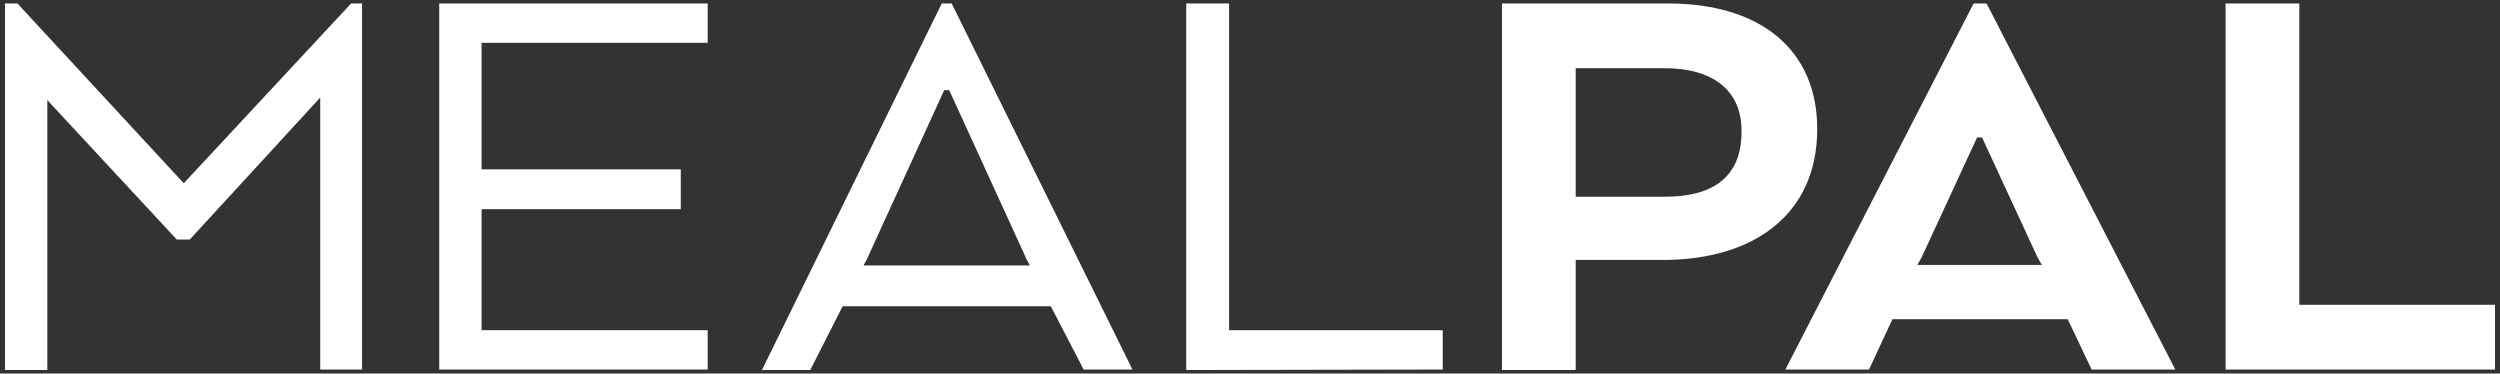 <?xml version="1.0" encoding="utf-8"?>
<!-- Generator: Adobe Illustrator 22.0.0, SVG Export Plug-In . SVG Version: 6.00 Build 0)  -->
<svg version="1.1" id="Layer_1" xmlns="http://www.w3.org/2000/svg" xmlns:xlink="http://www.w3.org/1999/xlink" x="0px" y="0px"
	 viewBox="0 0 502 75" style="enable-background:new 0 0 502 75;" xml:space="preserve">
<rect x="0" y="0" width="502" height="75" fill="#333333" stroke="none"/>
<style type="text/css">
	.st0{fill:#FFFFFF;}
	.st1{display:none;}
	.st2{display:inline;}
	.st3{clip-path:url(#SVGID_5_);}
	.st4{clip-path:url(#SVGID_6_);fill:#FFFFFF;}
</style>
<g id="Layer_1_1_">
	<g>
		<path class="st0" d="M64.2,19.7L38.1,48.1h-2.6l-26-28v54.2H1V0.7h2.5l33.4,36.1L70.5,0.7h2.2v73.5h-8.4V19.7z"/>
		<path class="st0" d="M136.7,42h-40v24.3h45.4v7.9H88.2V0.7h53.9v7.9H96.7V34h40V42z"/>
		<path class="st0" d="M189.1,0.7h2l36.3,73.5h-9.8L211,61.5h-41.8l-6.5,12.8H153L189.1,0.7z M190.6,18.1h-1L174,52.2l-0.6,1.1h33.4
			l-0.6-1.1L190.6,18.1z"/>
		<path class="st0" d="M238.2,74.3V0.7h8.6v65.6h42.9v7.9L238.2,74.3L238.2,74.3z"/>
		<path class="st0" d="M364.9,25.9c0,17.2-12.8,26.3-31,26.3h-17.5v22.1h-14.8V0.7h33.4C353.4,0.7,364.9,9.9,364.9,25.9z
			 M334.3,13.7h-17.9v25.8h18c9.6,0,15.3-4,15.3-13C349.8,18.1,343.9,13.7,334.3,13.7z"/>
		<path class="st0" d="M396.3,0.7h2.6l37.9,73.5h-16.8l-4.8-10.1H380l-4.7,10.1h-16.8L396.3,0.7z M398,27.6h-1l-11.1,24l-0.9,1.6h25
			l-0.9-1.6L398,27.6z"/>
		<path class="st0" d="M446.9,74.3V0.7h14.8v60.5H501v13H446.9z"/>
	</g>
</g>
<g id="Layer_2_1_" class="st1">
	<g class="st2">
		<path class="st0" d="M113.5,49.9L76.8,90h-3.6L36.5,50.5v76.2H24.4V23.1h3.5L75,73.9l47.3-50.8h3.1v103.6h-11.9V49.9z"/>
		<path class="st0" d="M215.8,81.3h-56.3v34.2h63.9v11.2h-76V23.1h76v11.2h-63.9V70h56.3V81.3z"/>
		<path class="st0" d="M289.5,23.1h2.8l51.1,103.6h-13.8l-9.2-18h-58.9l-9.2,18h-13.6L289.5,23.1z M291.6,47.6h-1.4l-21.9,48
			l-0.9,1.6h47.1l-0.9-1.6L291.6,47.6z"/>
		<path class="st0" d="M358.6,126.7V23.1h12.1v92.4h60.4v11.2H358.6z"/>
		<path class="st0" d="M537.3,58.7c0,24.2-18,37-43.7,37h-24.7v31H448V23.1h47C521,23.1,537.3,36.1,537.3,58.7z M494.1,41.4h-25.2
			v36.4h25.4c13.5,0,21.6-5.7,21.6-18.3C516,47.6,507.6,41.4,494.1,41.4z"/>
		<path class="st0" d="M581.5,23.1h3.6l53.4,103.6h-23.7l-6.7-14.2h-49.6l-6.5,14.2h-23.7L581.5,23.1z M584,60.9h-1.4l-15.7,33.8
			l-1.2,2.2h35.2l-1.2-2.2L584,60.9z"/>
		<path class="st0" d="M652.8,126.7V23.1h20.9v85.3H729v18.3H652.8z"/>
	</g>
	<g class="st2">
		<g>
			<defs>
				<rect id="SVGID_1_" x="-216.4" y="-73.4" width="194.9" height="234.9"/>
			</defs>
			<clipPath id="SVGID_2_">
				<use xlink:href="#SVGID_1_"  style="overflow:visible;"/>
			</clipPath>
		</g>
		<g>
			<defs>
				<rect id="SVGID_3_" x="-216.4" y="-73.4" width="194.9" height="234.9"/>
			</defs>
			<defs>
				<path id="SVGID_4_" d="M-84.4,152.4h-69.3c-2.5,0-4.6,2-4.6,4.6c0,2.5,2,4.6,4.6,4.6h69.3c2.5,0,4.6-2,4.6-4.6
					C-79.8,154.4-81.9,152.4-84.4,152.4L-84.4,152.4L-84.4,152.4z M-63.2,136.6h-111.7c-2.5,0-4.6,2-4.6,4.6c0,2.5,2,4.6,4.6,4.6
					h111.7c2.5,0,4.6-2,4.6-4.6S-60.7,136.6-63.2,136.6L-63.2,136.6L-63.2,136.6z M-27.2,15.7c-3,0-5.5,2.5-5.5,5.5v15.3
					c0,2.1-1.8,3.9-3.9,3.9h-10.2C-49.2,36-53.9,33-59.4,33c-0.1,0-0.1,0-0.2,0l0,0h-118.9l0,0c-0.1,0-0.1,0-0.2,0
					c-5.4,0-10.1,3-12.6,7.4h-10.3c-8.2,0-14.8,6.7-14.8,14.8v15.3c0,3,2.5,5.5,5.5,5.5s5.5-2.5,5.5-5.5V55.2c0-2.1,1.8-3.9,3.9-3.9
					h8.9c1.1,3.9,3.8,7.2,7.4,9l-14.1,56.4c-2.3,6.3,1.3,13.5,6.7,13.5h147.4c5.4,0,9-7.2,6.7-13.5l-14.1-56.4
					c3.6-1.8,6.3-5.1,7.4-9h8.9c8.2,0,14.8-6.7,14.8-14.8V21.2C-21.7,18.2-24.2,15.7-27.2,15.7L-27.2,15.7z M-95.7,99h-9.1V72.1
					L-118,85.5h-1.8l-13.3-13.4V99h-9.2V53.4h2.5l20.8,20.5l21-20.5h2.4L-95.7,99L-95.7,99z M-113.1-58.7
					c29.9,3,53.4,28.4,53.4,59.1V14h2.6c2.6,0,4.7,2.1,4.7,4.7c0,2.6-2.1,4.7-4.7,4.7h-124c-2.6,0-4.7-2.1-4.7-4.7
					c0-2.6,2.1-4.7,4.7-4.7h2.6V0.4c0-30.7,23.5-56.1,53.4-59.1c-1.6-1.6-2.6-3.7-2.6-6.1c0-4.7,3.8-8.6,8.6-8.6
					c4.7,0,8.6,3.8,8.6,8.6C-110.5-62.4-111.5-60.3-113.1-58.7L-113.1-58.7L-113.1-58.7z M-95.3-34.2c9.1,0,16.5,7.4,16.5,16.5
					S-86.2-1.2-95.3-1.2s-16.5-7.4-16.5-16.5S-104.4-34.2-95.3-34.2L-95.3-34.2L-95.3-34.2L-95.3-34.2z M-142.8-34.2
					c9.1,0,16.5,7.4,16.5,16.5s-7.4,16.5-16.5,16.5s-16.5-7.4-16.5-16.5S-152-34.2-142.8-34.2L-142.8-34.2L-142.8-34.2L-142.8-34.2z
					 M-142.8-7.6c5.6,0,10.2-4.6,10.2-10.2c0-5.6-4.6-10.2-10.2-10.2c-5.6,0-10.2,4.6-10.2,10.2C-153-12.1-148.5-7.6-142.8-7.6
					L-142.8-7.6L-142.8-7.6L-142.8-7.6z M-95.3-7.6c5.6,0,10.2-4.6,10.2-10.2c0-5.6-4.6-10.2-10.2-10.2s-10.2,4.6-10.2,10.2
					C-105.5-12.1-100.9-7.6-95.3-7.6L-95.3-7.6L-95.3-7.6z M-119.2,9.3c2.1,0,3.9-0.2,6.6-0.6h-0.2c1.2-0.3,1.4-0.4,1.8-0.6
					c0.5-0.3,0.9-0.7,1.2-1.3l0.7-1.4c0.8-1.5,2.6-2.1,4.1-1.3s2.1,2.6,1.3,4.1l0.1-0.4c0,0.1-0.4,1-0.5,1.3c-0.4,0.8-1,1.7-1.8,2.5
					c-2.6,2.8-6.5,3.7-13.4,3.7h-0.4c-6.9,0-10.9-0.9-13.4-3.7c-0.7-0.8-1.3-1.6-1.8-2.5c-0.2-0.3-0.5-1.2-0.5-1.3l0.1,0.4
					c-0.8-1.5-0.2-3.4,1.3-4.1c1.5-0.8,3.4-0.2,4.1,1.3l0.7,1.5c0.3,0.6,0.7,1,1.2,1.3s0.7,0.3,1.8,0.6h-0.2
					c2.7,0.4,4.5,0.6,6.6,0.6C-119.5,9.3-119.3,9.3-119.2,9.3L-119.2,9.3L-119.2,9.3z"/>
			</defs>
			<clipPath id="SVGID_5_">
				<use xlink:href="#SVGID_3_"  style="overflow:visible;"/>
			</clipPath>
			<clipPath id="SVGID_6_" class="st3">
				<use xlink:href="#SVGID_4_"  style="overflow:visible;"/>
			</clipPath>
			<rect x="-217.7" y="-74.6" class="st4" width="197.2" height="237.4"/>
		</g>
	</g>
</g>
</svg>
